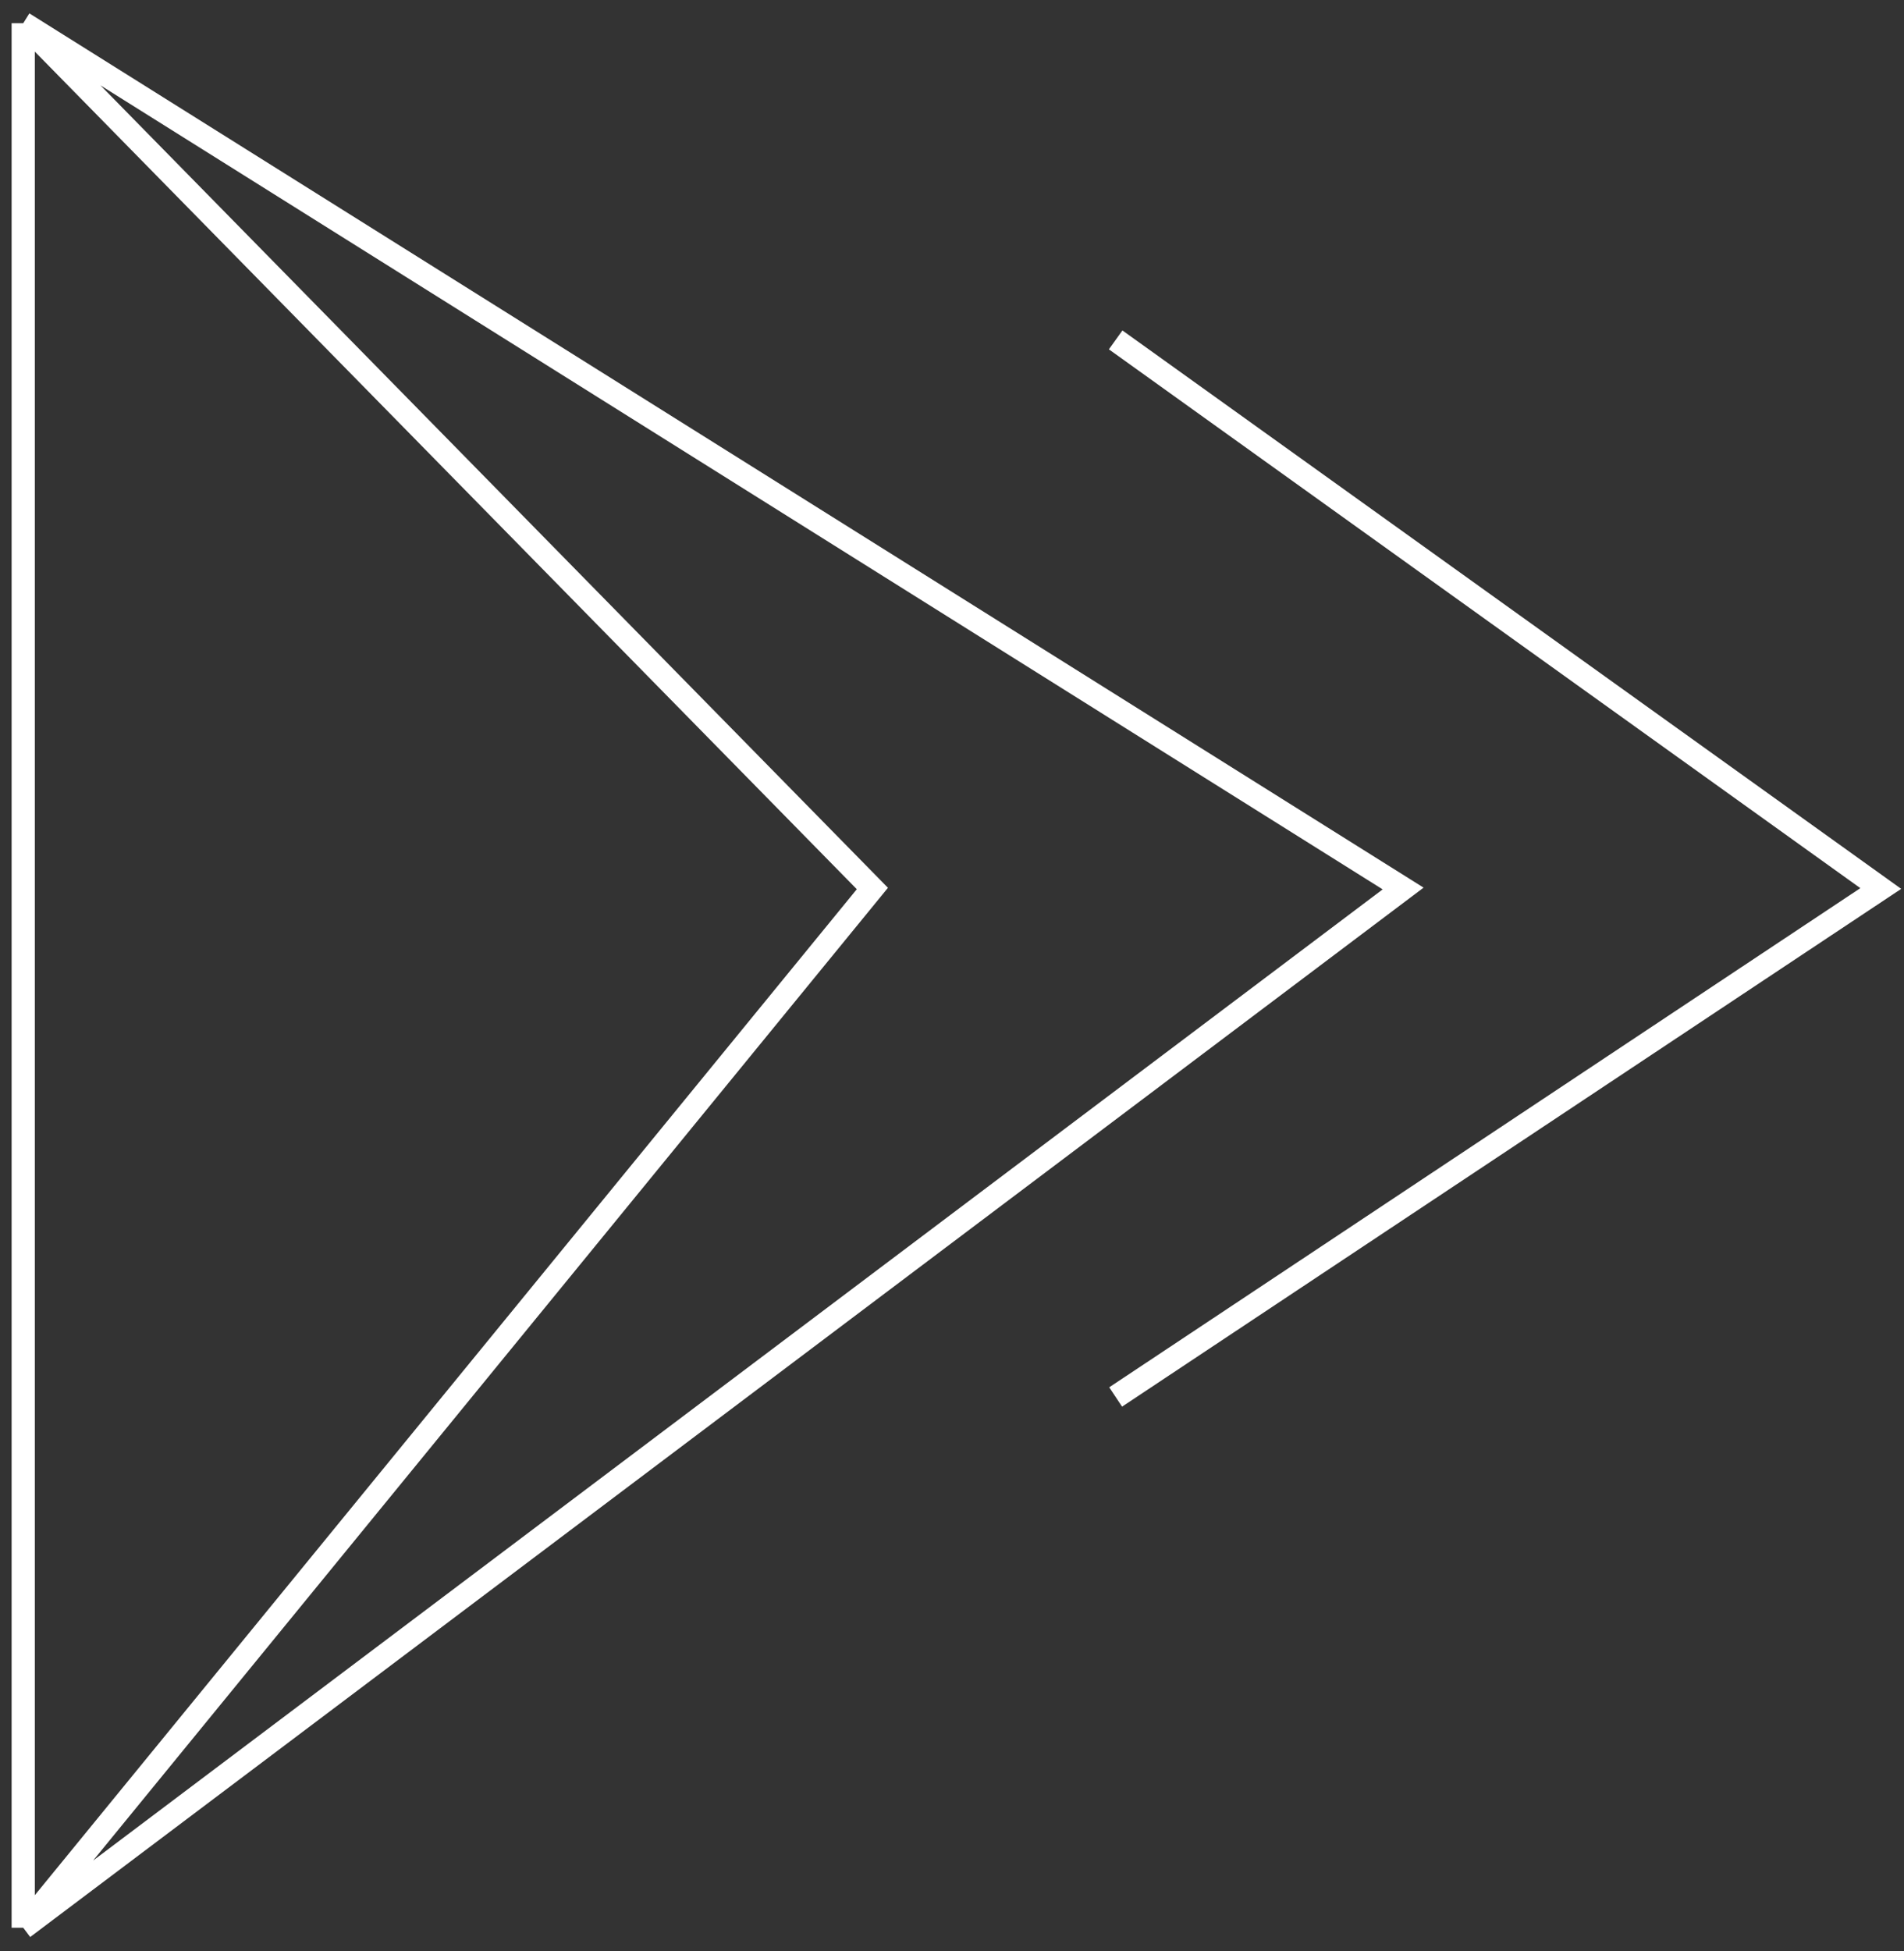 <svg width="82" height="84" viewBox="0 0 82 84" fill="none" xmlns="http://www.w3.org/2000/svg">
<rect x="0" y="0" width="82" height="84" fill="#333333" stroke="none"/>
<path d="M1 1V82.999M1 1L37.571 38.255L1 82.999M1 1L60.429 38.255L1 82.999M48.048 14.634L81 38.255L48.048 60.147" stroke="white"/>
</svg>
